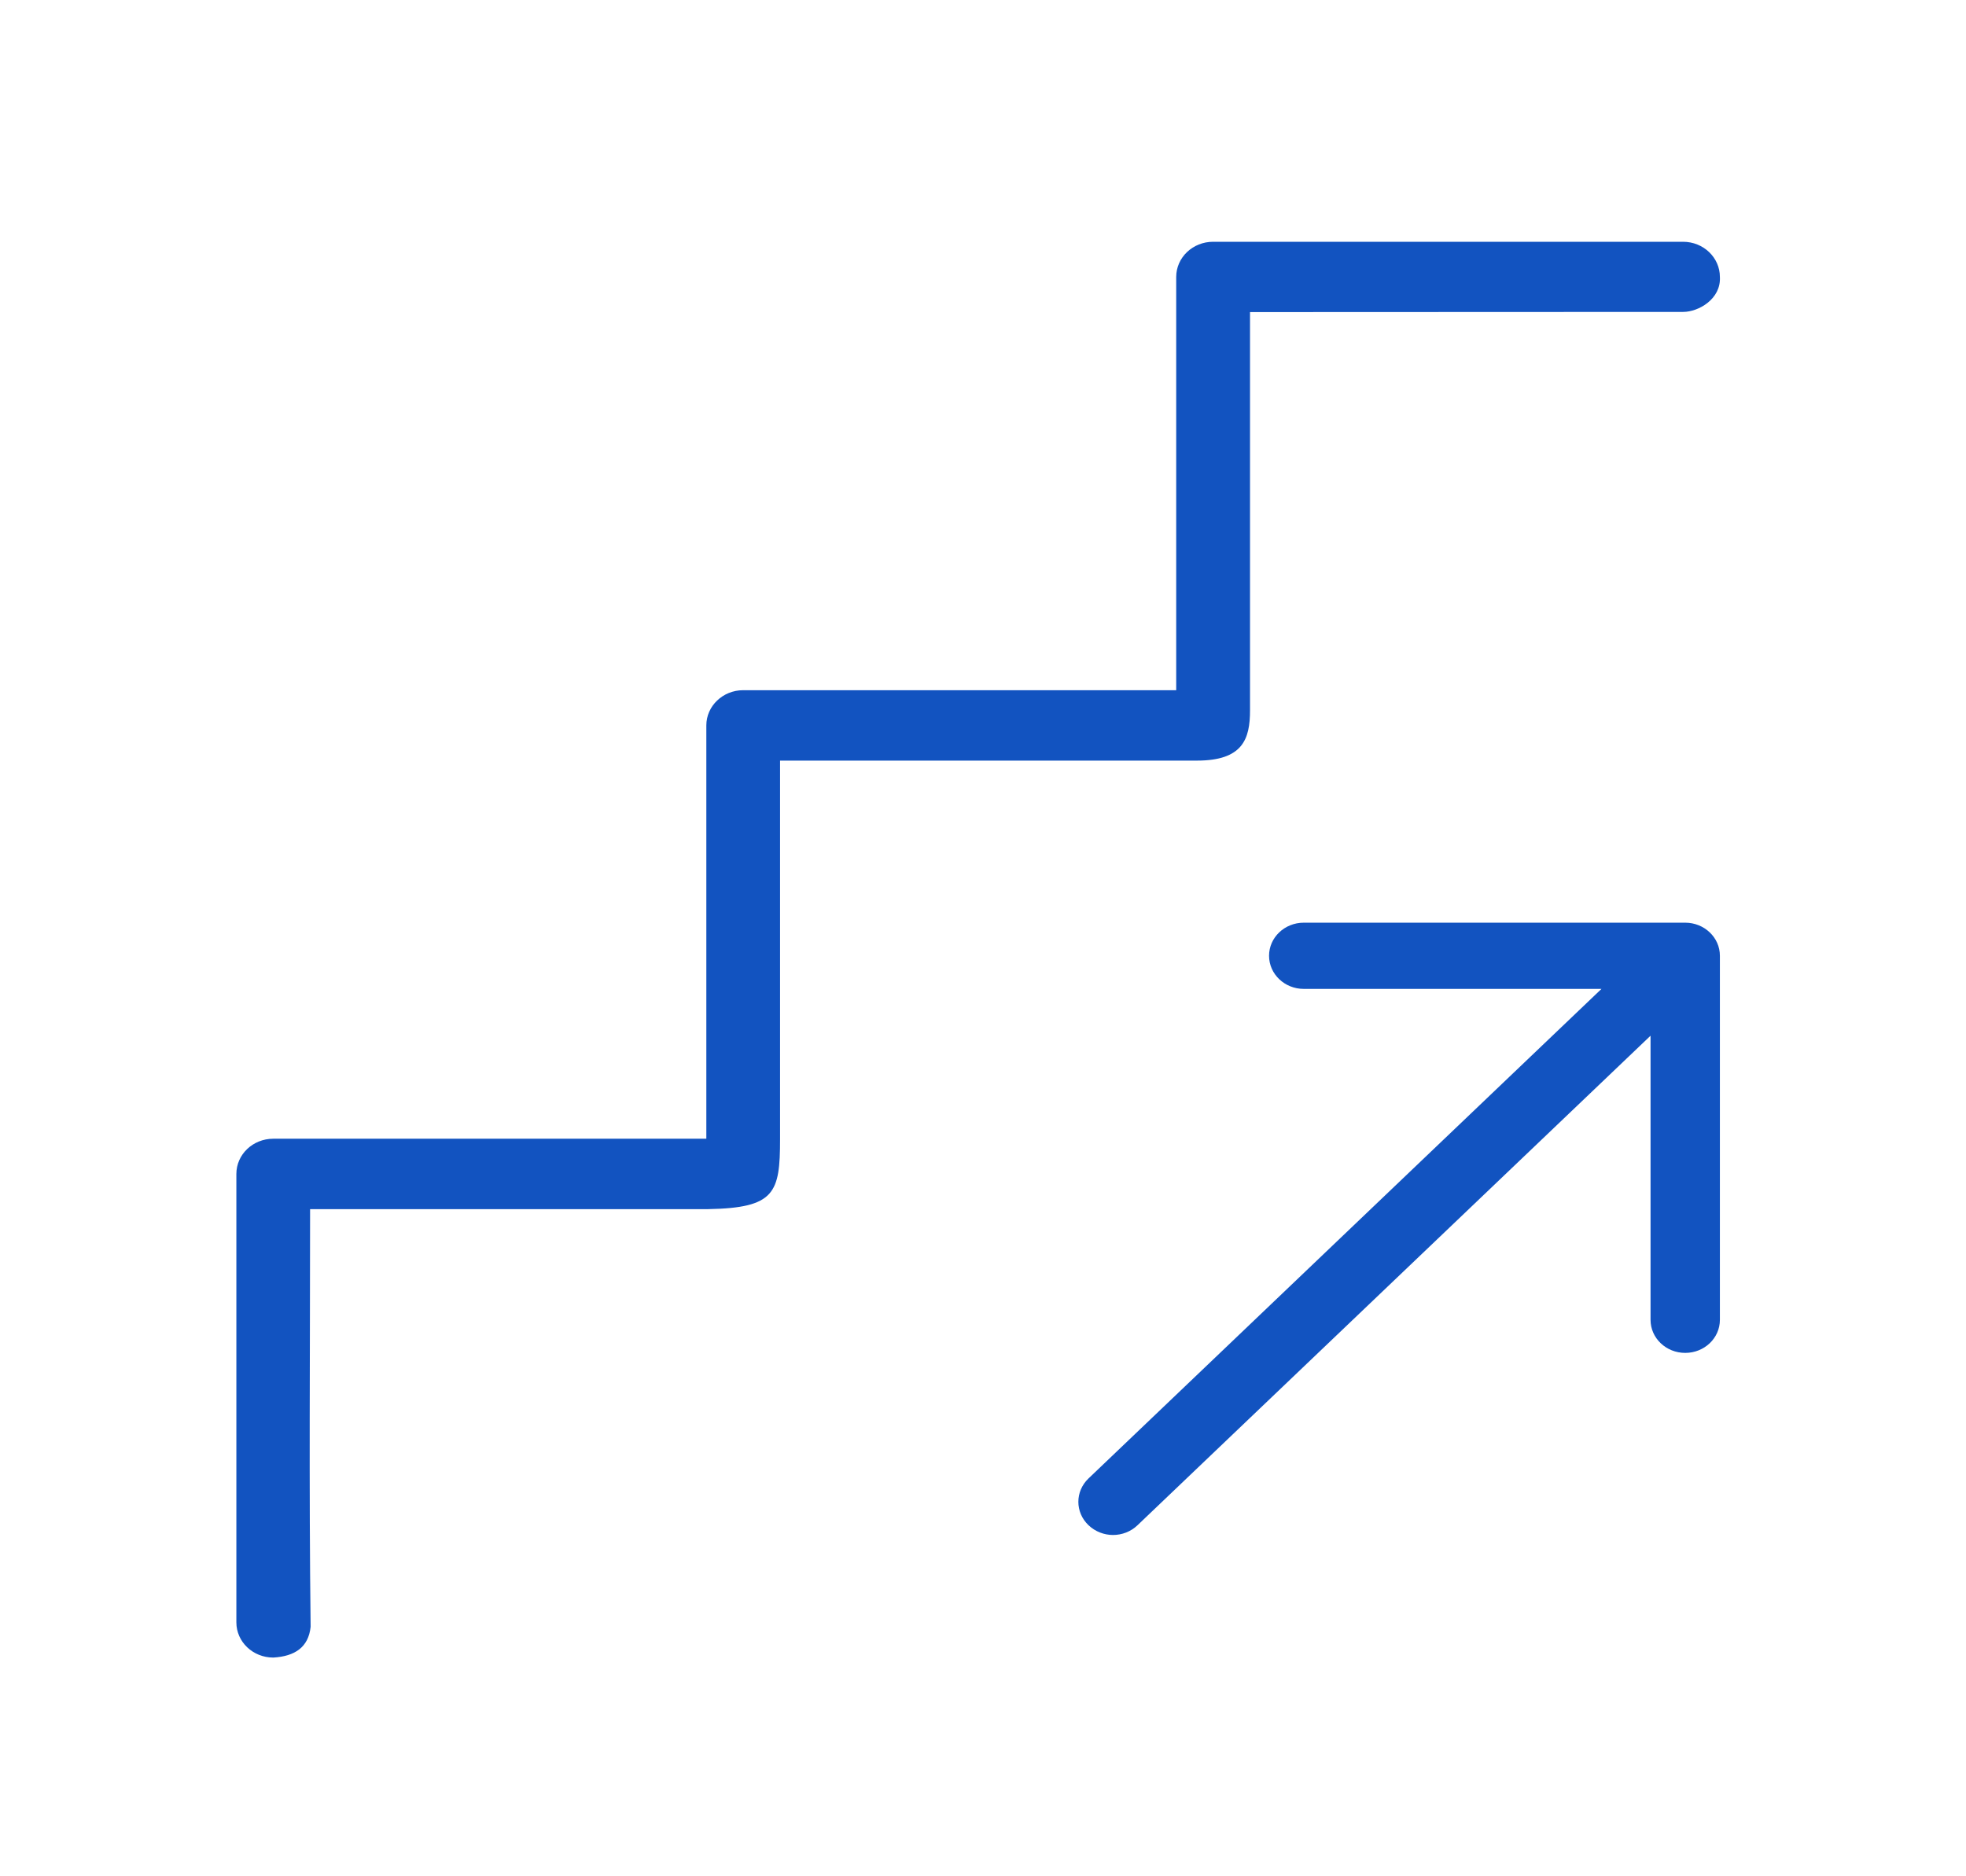 <svg width="22" height="21" viewBox="0 0 22 21" fill="none" xmlns="http://www.w3.org/2000/svg">
<path d="M18.858 10.327H14.589C14.375 10.327 14.201 10.493 14.201 10.697C14.201 10.902 14.375 11.068 14.589 11.068H17.921L12.181 16.547C12.029 16.692 12.029 16.926 12.181 17.071C12.257 17.143 12.356 17.18 12.455 17.18C12.555 17.18 12.654 17.143 12.729 17.071L18.47 11.592V14.772C18.47 14.977 18.644 15.142 18.858 15.142C19.072 15.142 19.246 14.977 19.246 14.772V10.697C19.246 10.493 19.072 10.327 18.858 10.327ZM13.575 2.706H18.834C19.061 2.706 19.246 2.882 19.246 3.1C19.26 3.348 19.005 3.491 18.836 3.491L13.988 3.493V7.951C13.988 8.272 13.907 8.513 13.393 8.513H8.729V12.749C8.729 13.352 8.672 13.519 7.925 13.533H3.47C3.47 15.09 3.457 16.651 3.476 18.208C3.452 18.436 3.3 18.538 3.058 18.552C2.83 18.552 2.645 18.376 2.645 18.158V13.139C2.645 12.921 2.83 12.745 3.058 12.745H7.904V8.119C7.904 7.902 8.089 7.725 8.316 7.725H13.162V3.1C13.162 2.882 13.347 2.706 13.575 2.706Z" fill="#1253C0"/>
</svg>
